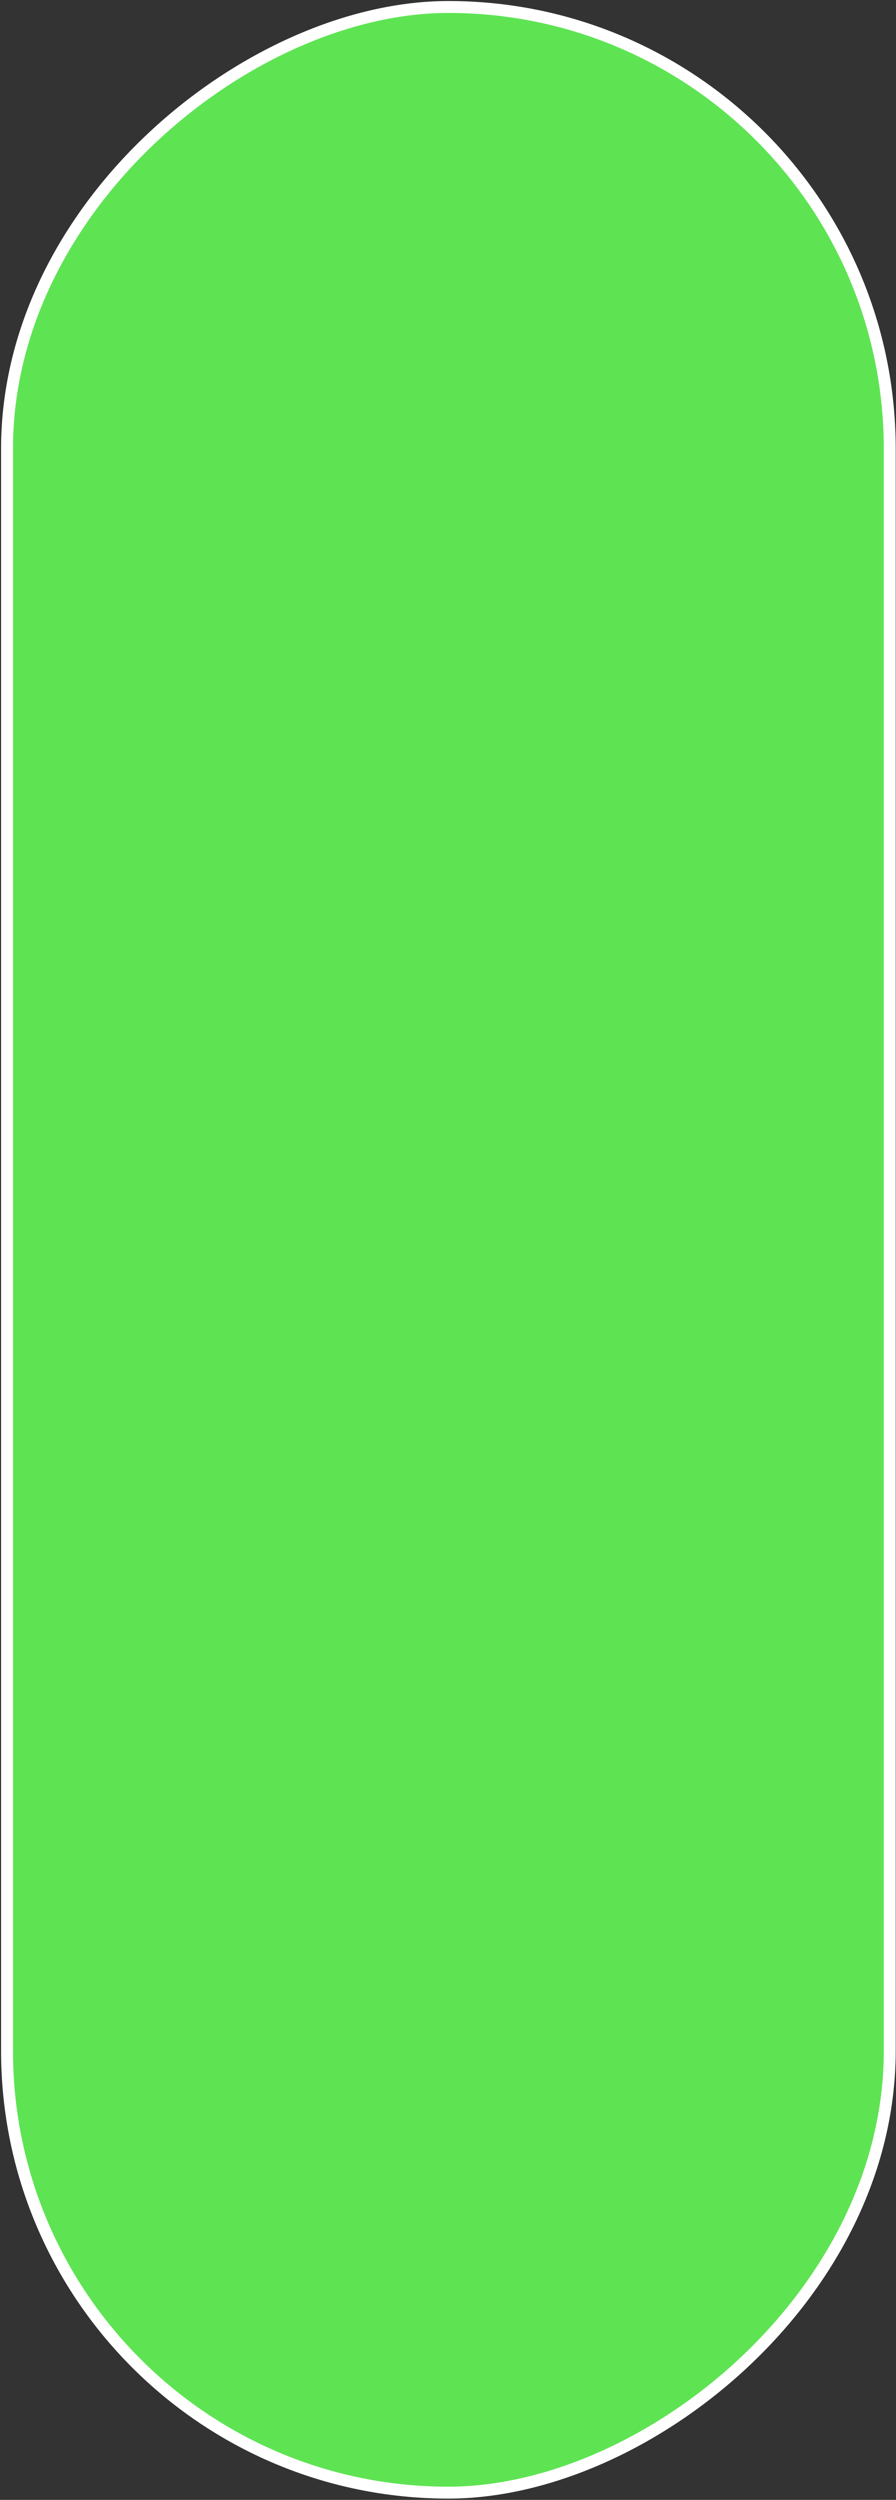 <svg width="527" height="1469" viewBox="0 0 527 1469" fill="none" xmlns="http://www.w3.org/2000/svg">
<rect x="0" y="0" width="527" height="1469" fill="#333333" stroke="none"/>
<rect x="4.132" y="1464.74" width="1460.64" height="519.183" rx="259.591" transform="rotate(-90 4.132 1464.74)" fill="#5EE453" stroke="white" stroke-width="7"/>
</svg>
